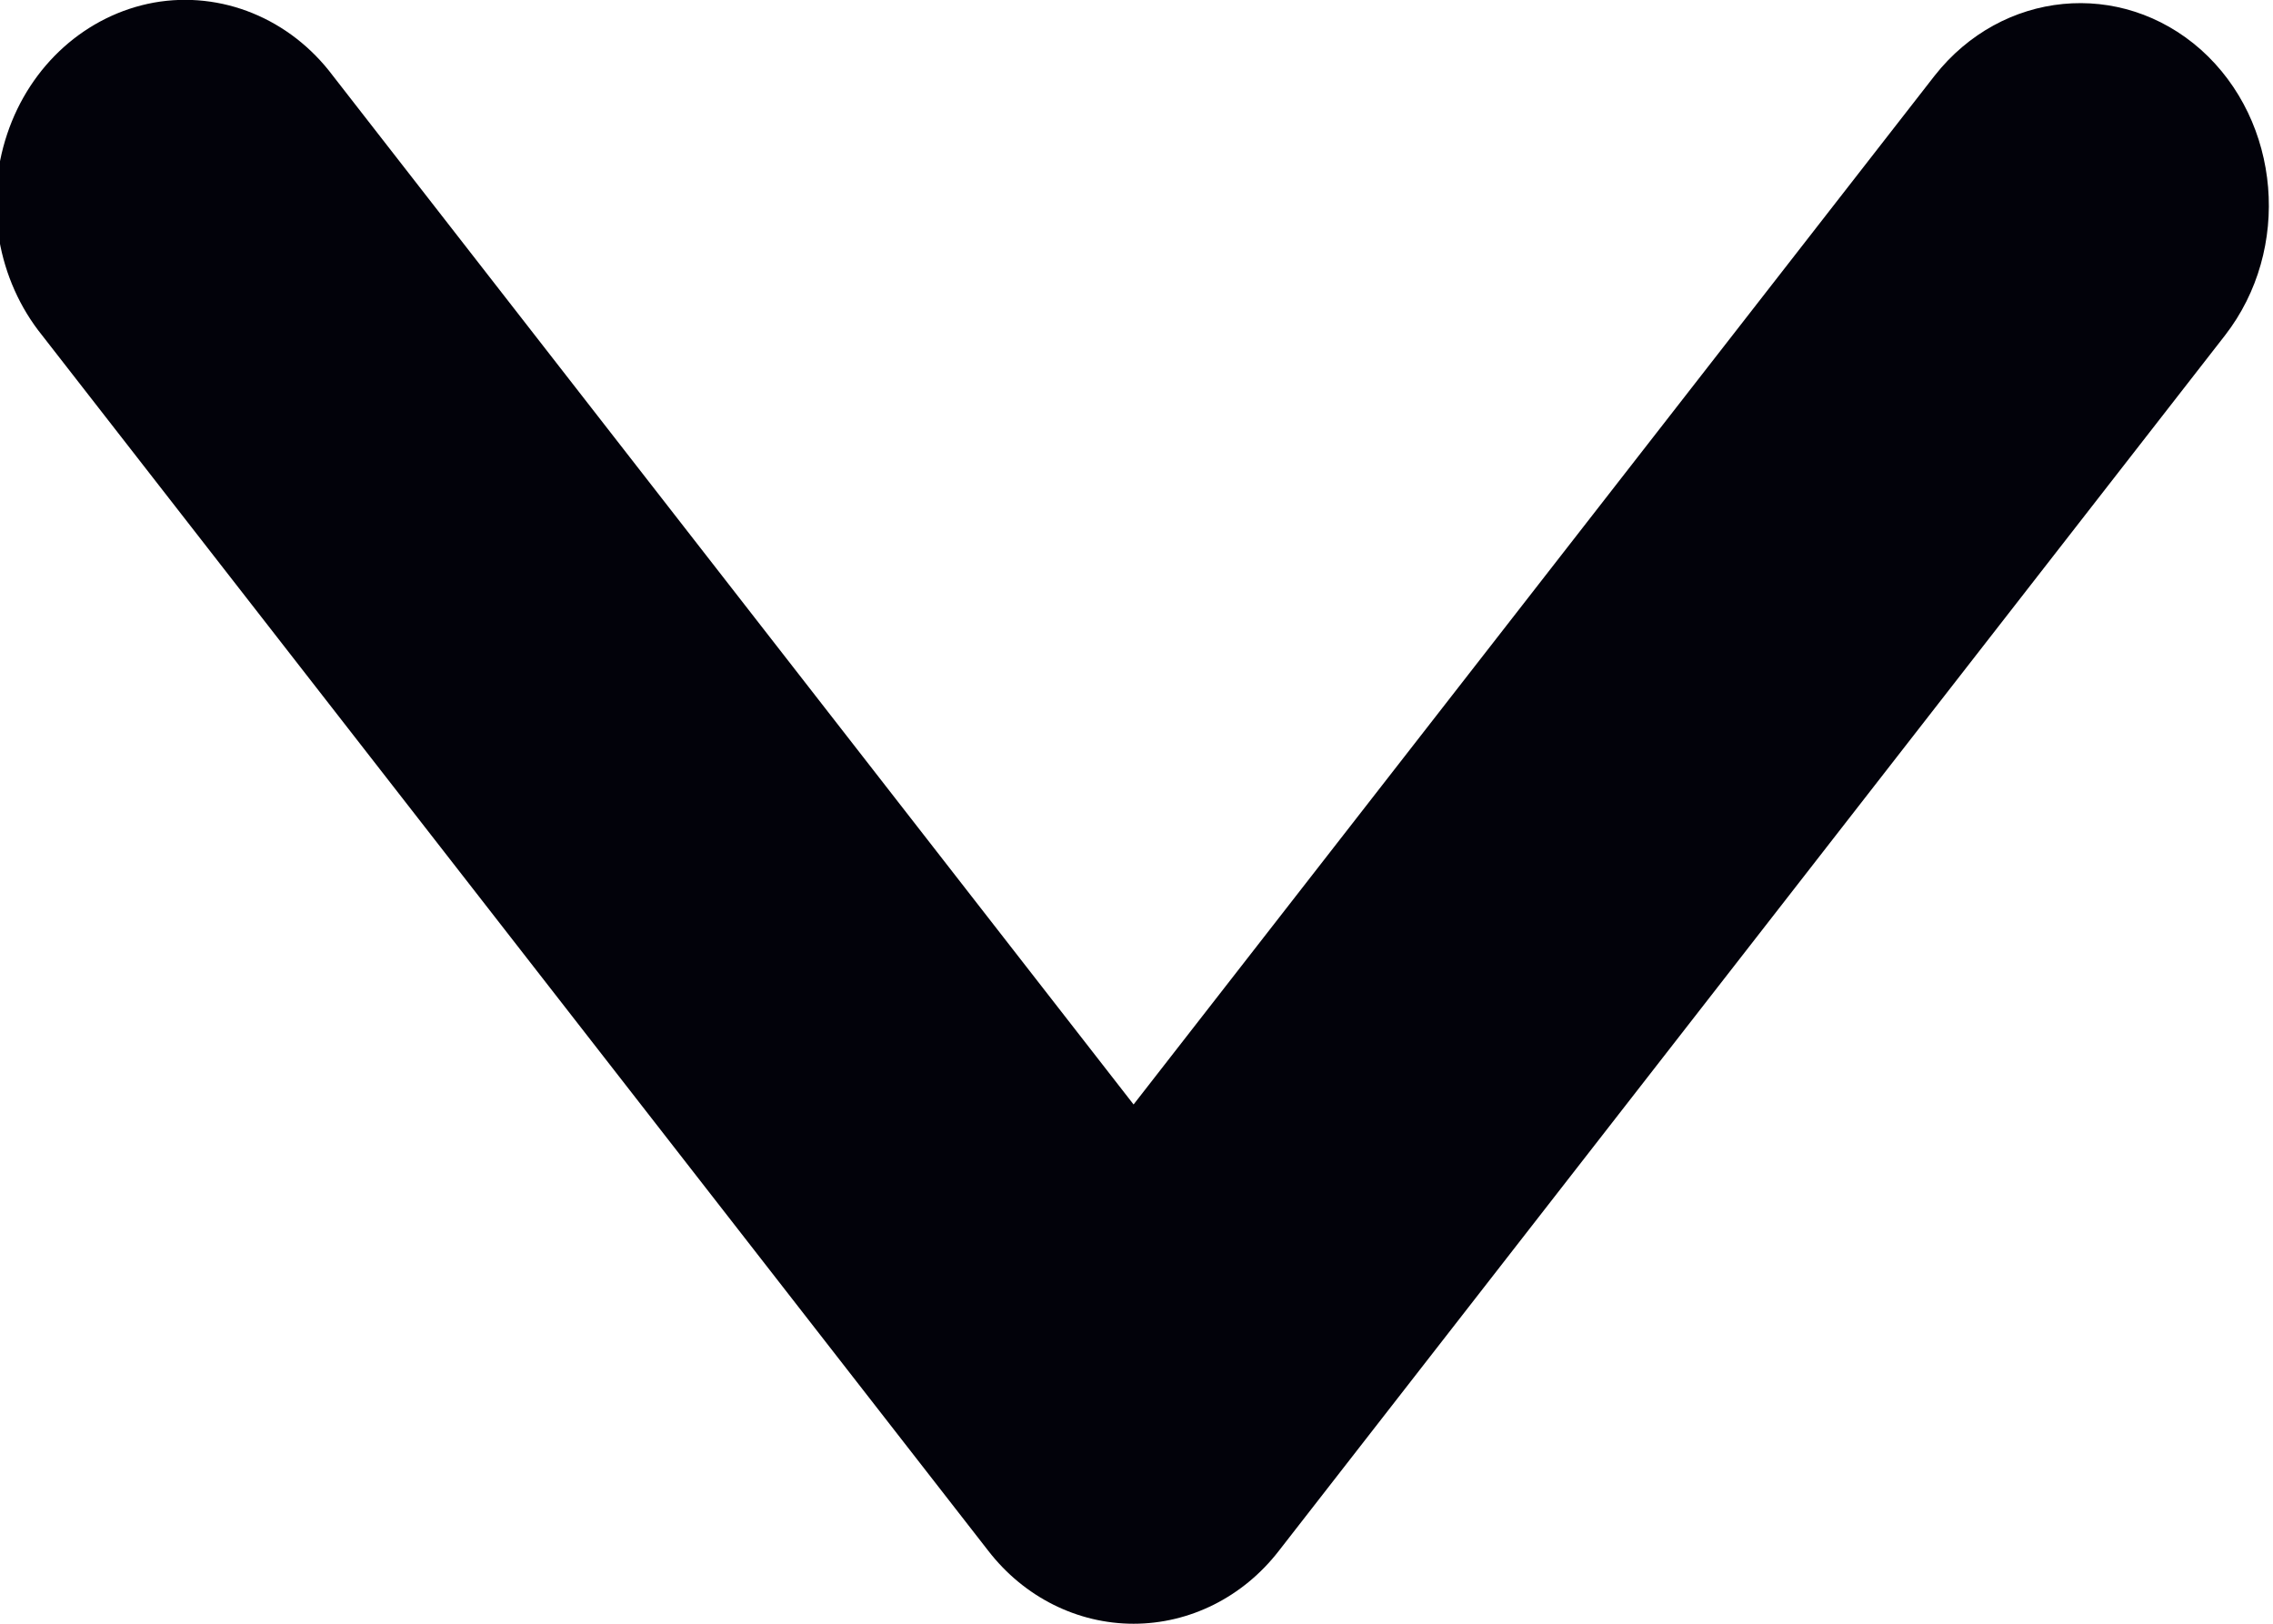 <?xml version="1.0" encoding="UTF-8"?>
<svg width="7px" height="5px" viewBox="0 0 7 5" version="1.1" xmlns="http://www.w3.org/2000/svg" xmlns:xlink="http://www.w3.org/1999/xlink">
    <title>down, bottom, downward, arrow, navigation</title>
    <g id="Website" stroke="none" stroke-width="1" fill="none" fill-rule="evenodd">
        <g id="Shop/Search/Category" transform="translate(-1334, -215)" fill="#02020A">
            <g id="Group-12" transform="translate(1223, 211)">
                <g id="down,-bottom,-downward,-arrow,-navigation" transform="translate(110, 4)">
                    <path d="M7.778,0.153 C7.531,-0.066 7.165,-0.03 6.958,0.233 L4.491,3.401 L2.025,0.233 C1.893,0.057 1.682,-0.029 1.474,0.008 C1.266,0.046 1.093,0.2 1.022,0.413 C0.951,0.625 0.992,0.862 1.13,1.033 L4.044,4.776 C4.154,4.918 4.318,5 4.491,5 C4.664,5 4.828,4.918 4.938,4.776 L7.852,1.033 C8.058,0.768 8.025,0.374 7.778,0.153 Z" id="Path"></path>
                </g>
            </g>
        </g>
    </g>
</svg>